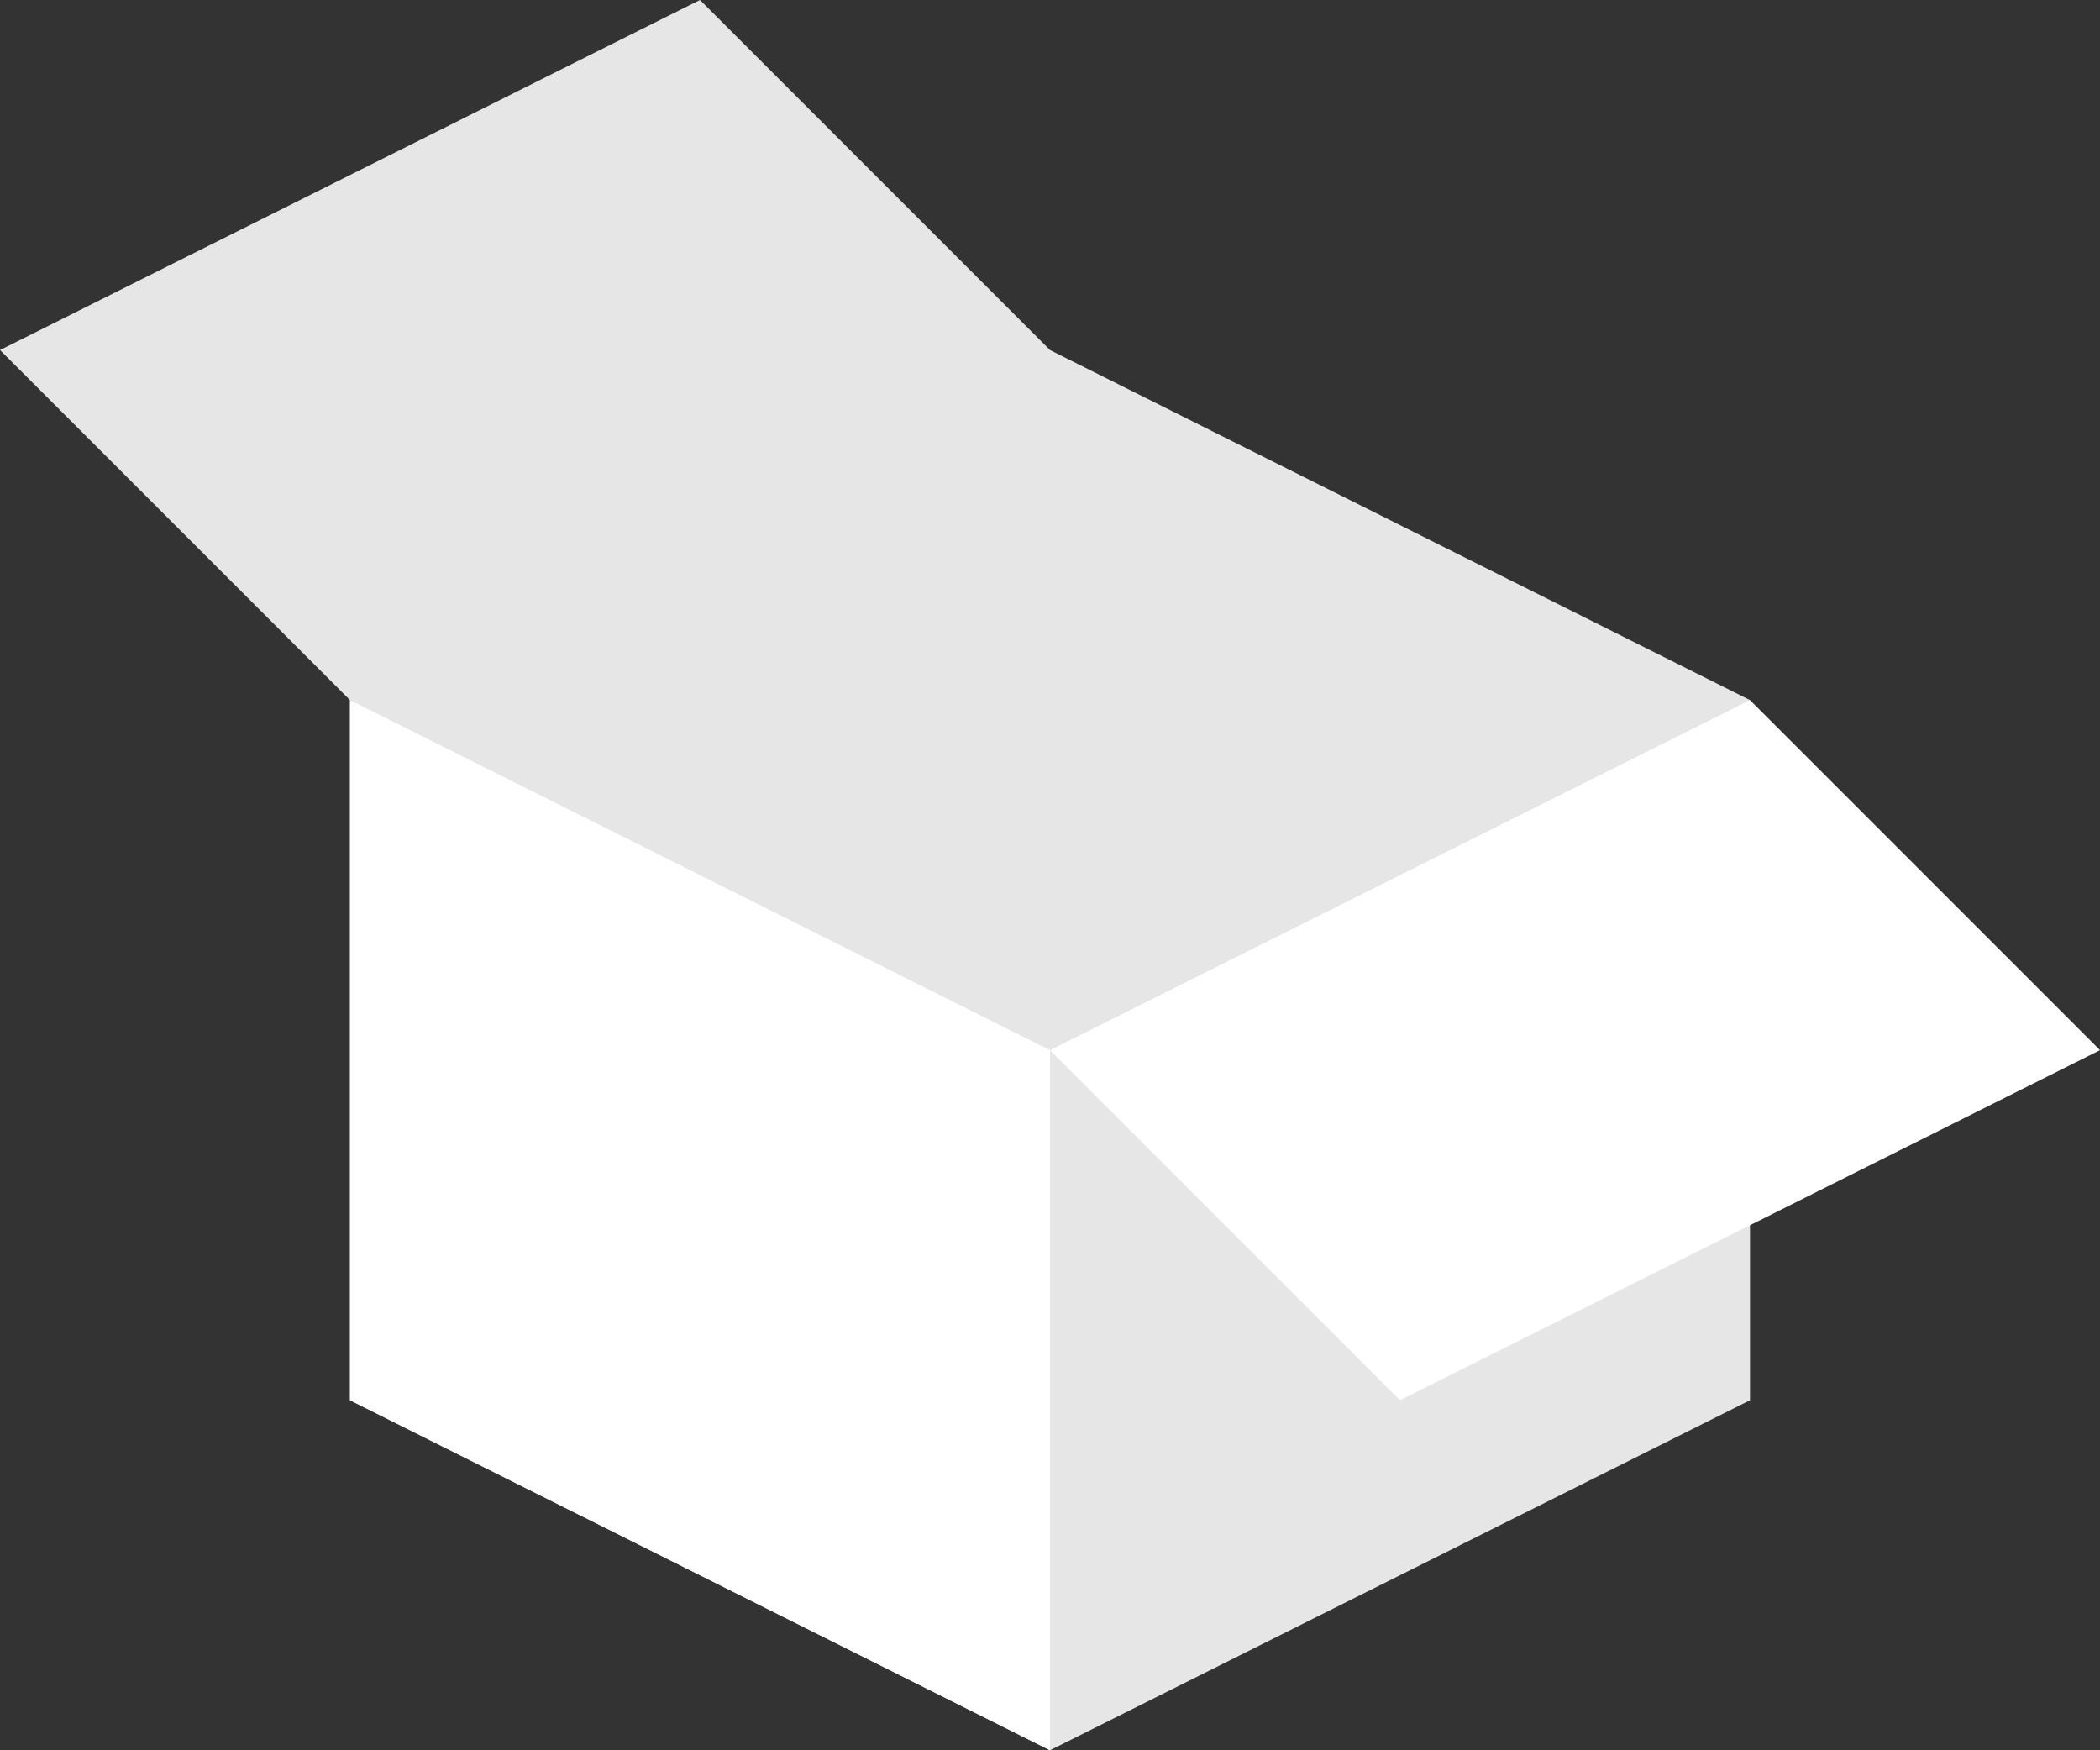 <svg xmlns="http://www.w3.org/2000/svg" viewBox="0 0 36 30"><rect x="0" y="0" width="36" height="30" fill="#333333" stroke="none"/><defs><style>.cls-1{fill:#e6e6e6;}.cls-2{fill:#fff;}.cls-3{fill:none;}</style></defs><title>icon_adaptive_fg</title><g id="Layer_2" data-name="Layer 2"><g id="Content"><polygon class="cls-1" points="30 12 18 6 12 0 0 6 6 12 6 24 18 30 30 24 30 12"/><polygon class="cls-2" points="6 12 6 24 18 30 18 18 6 12"/><polygon class="cls-2" points="24 24 36 18 30 12 18 18 24 24"/><polygon class="cls-3" points="18 18 6 12 6.75 11.63 18.75 17.63 18 18"/><polygon class="cls-3" points="18 18 30 12 29.25 11.63 17.25 17.63 18 18"/></g></g></svg>